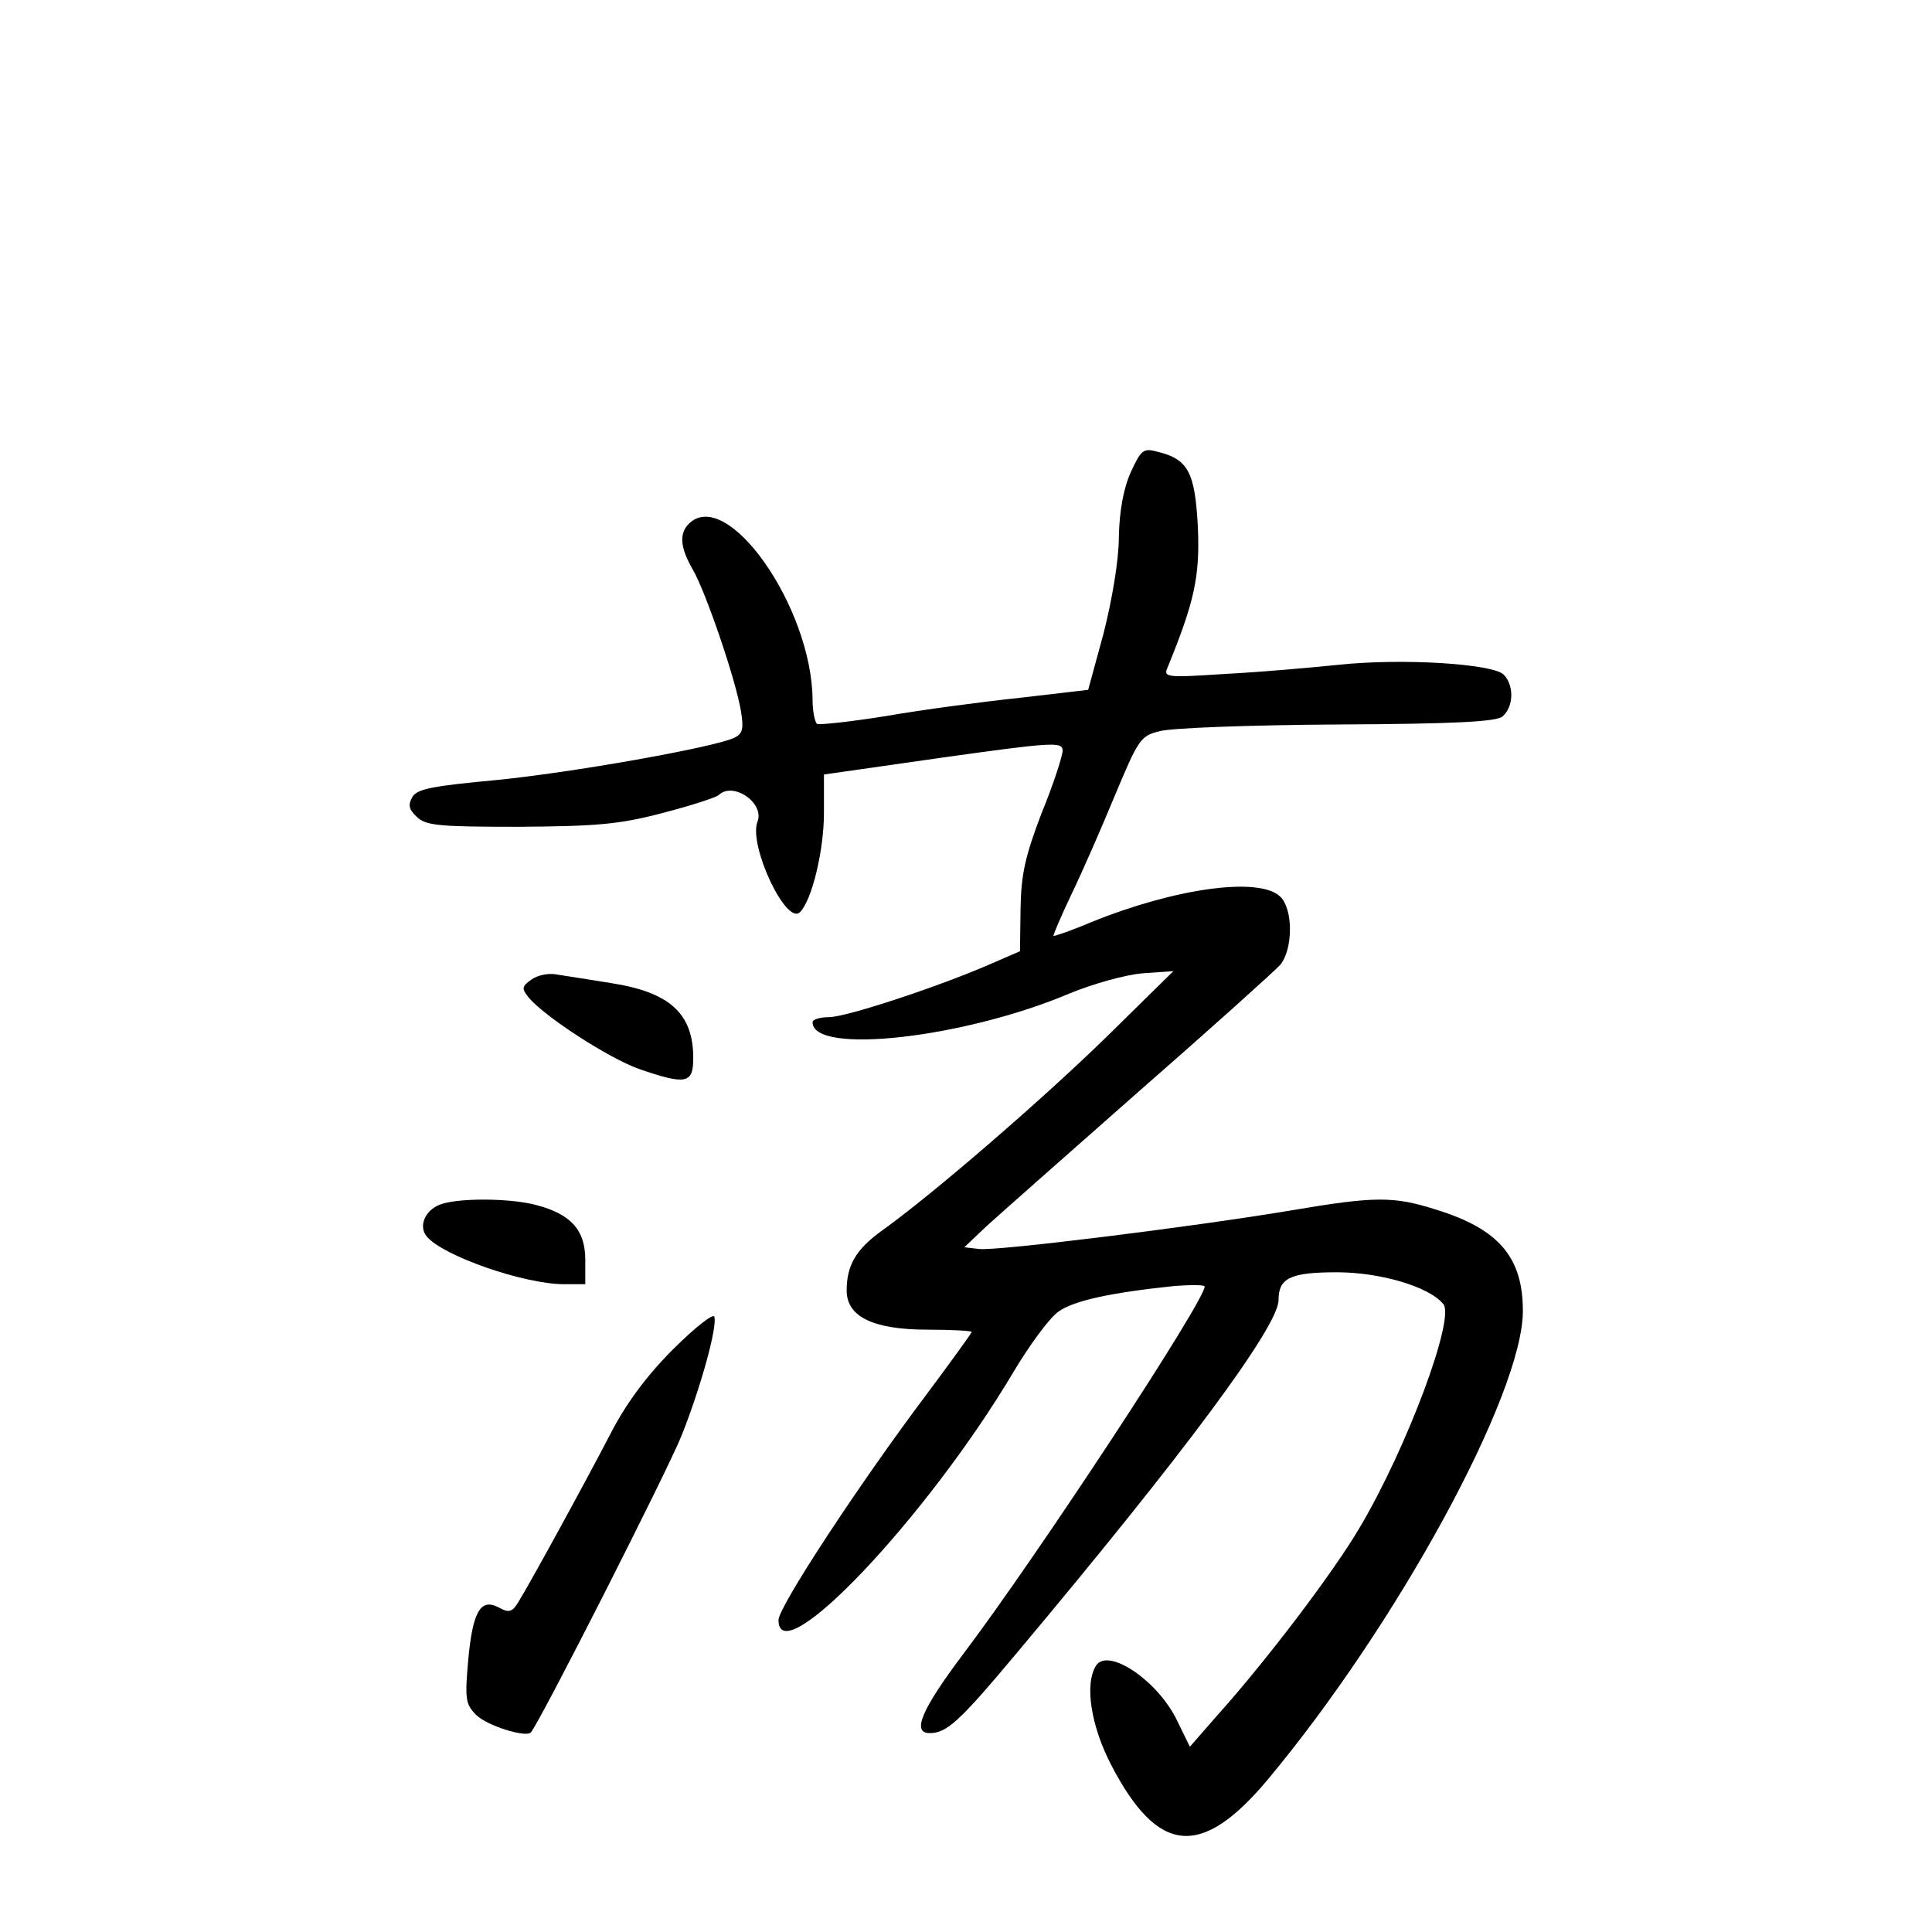 <?xml version="1.0" standalone="no"?>
<!DOCTYPE svg PUBLIC "-//W3C//DTD SVG 20010904//EN"
 "http://www.w3.org/TR/2001/REC-SVG-20010904/DTD/svg10.dtd">
<svg version="1.0" xmlns="http://www.w3.org/2000/svg"
 width="340pt" height="340pt" viewBox="0 0 340 340"
 preserveAspectRatio="xMidYMid meet">
<g transform="translate(0,340) scale(0.1,-0.1)"
fill="#000000" stroke="none">
<path d="M1990 2569 c-13 -29 -20 -68 -21 -114 0 -41 -12 -111 -27 -170 l-27
-99 -120 -14 c-66 -7 -172 -21 -235 -32 -62 -10 -118 -16 -122 -14 -4 3 -8 22
-8 42 -1 164 -151 377 -218 310 -17 -17 -15 -42 7 -80 22 -37 76 -194 85 -250
5 -30 3 -39 -11 -46 -34 -17 -288 -62 -422 -75 -107 -10 -136 -15 -145 -29 -8
-14 -7 -22 7 -35 16 -16 38 -18 180 -18 136 1 176 4 252 24 50 13 94 27 100
32 25 24 81 -14 68 -47 -16 -42 51 -184 75 -159 21 21 42 109 42 174 l0 68
210 30 c193 27 210 28 210 12 0 -9 -16 -59 -37 -110 -29 -76 -36 -108 -37
-168 l-1 -75 -53 -23 c-92 -40 -253 -93 -283 -93 -16 0 -29 -4 -29 -9 0 -58
267 -28 453 51 39 16 95 32 126 35 l56 4 -119 -117 c-115 -112 -305 -276 -393
-339 -46 -33 -63 -61 -63 -106 0 -46 46 -69 143 -69 42 0 77 -2 77 -4 0 -2
-37 -53 -81 -112 -118 -157 -259 -372 -259 -395 0 -95 260 179 412 434 29 49
65 98 81 109 27 19 90 33 205 45 28 2 52 2 52 -1 0 -26 -295 -475 -425 -647
-73 -97 -91 -139 -59 -139 30 0 52 20 150 137 298 355 464 579 464 625 0 39
21 49 103 49 75 0 162 -25 187 -56 21 -25 -64 -253 -147 -393 -45 -77 -163
-233 -251 -331 l-48 -55 -23 47 c-34 70 -121 128 -142 96 -21 -33 -9 -107 27
-176 82 -157 158 -164 274 -26 229 274 450 680 450 826 0 94 -42 144 -152 178
-75 24 -108 24 -255 -1 -173 -29 -520 -72 -550 -68 l-26 3 39 37 c22 20 143
127 269 238 127 111 238 211 248 222 23 28 23 100 -1 121 -38 34 -184 14 -332
-46 -35 -15 -65 -25 -66 -24 -1 1 13 34 31 72 19 39 53 117 77 175 41 98 45
105 78 113 19 6 160 11 312 12 210 1 281 5 292 14 20 17 21 55 2 74 -20 19
-179 29 -291 17 -49 -5 -139 -13 -199 -16 -105 -7 -109 -6 -101 12 47 115 57
160 53 247 -5 96 -17 119 -71 132 -25 7 -29 3 -47 -36z"/>
<path d="M935 1676 c-17 -12 -17 -16 -5 -31 28 -34 141 -107 194 -126 84 -29
96 -26 96 19 0 79 -42 116 -145 132 -38 6 -81 13 -95 15 -14 3 -34 -1 -45 -9z"/>
<path d="M774 1280 c-26 -10 -38 -38 -23 -56 28 -34 171 -84 242 -84 l37 0 0
43 c0 52 -25 80 -85 96 -47 13 -141 13 -171 1z"/>
<path d="M1184 1025 c-46 -46 -82 -95 -108 -145 -44 -85 -142 -264 -163 -298
-11 -19 -17 -21 -35 -11 -32 17 -46 -6 -54 -92 -6 -69 -5 -78 14 -97 19 -19
87 -40 96 -31 14 14 243 465 266 524 33 83 63 191 57 208 -2 6 -35 -20 -73
-58z"/>
</g>
</svg>
